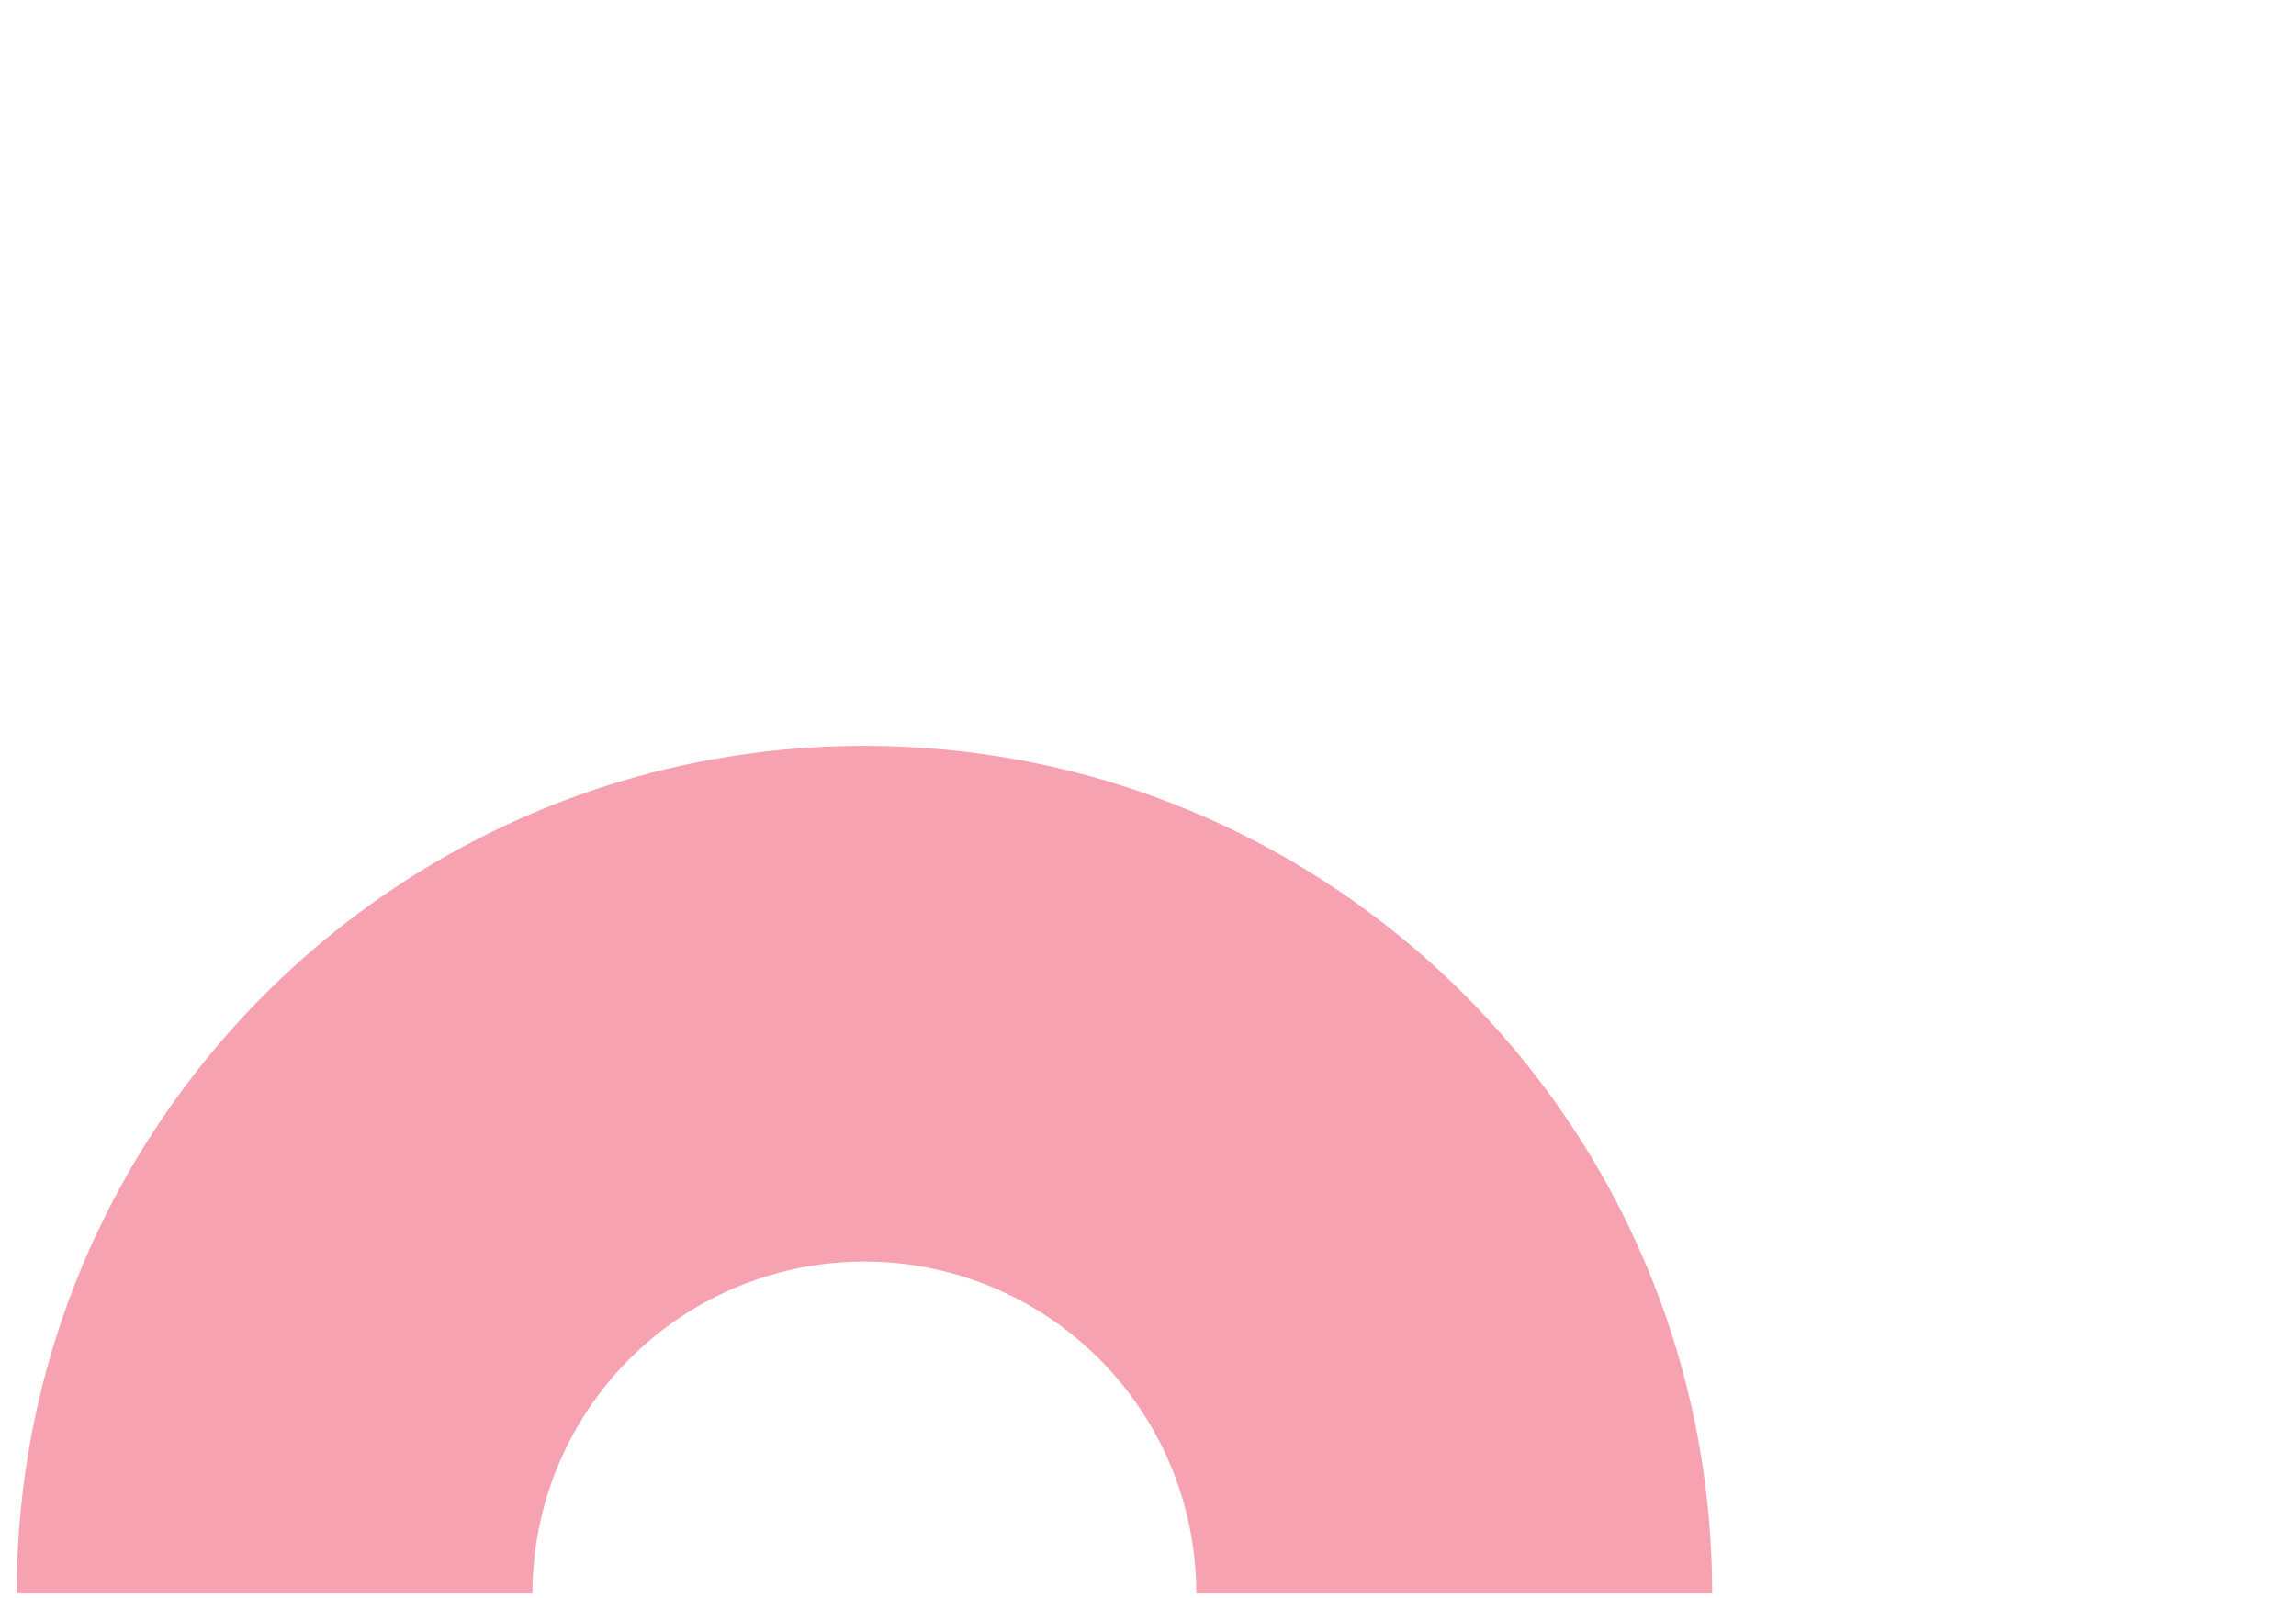 <svg xmlns="http://www.w3.org/2000/svg" width="510" height="355" viewBox="0 0 510 355">
    <path d="M3.715,353.956c0-103.975,84.308-188.283,188.283-188.283,104.003,0,188.311,84.308,188.311,188.283H265.725a73.714,73.714,0,0,0-73.701-73.727h-.026a73.732,73.732,0,0,0-73.727,73.727Z" fill="#f6a2b1"/>
</svg>
